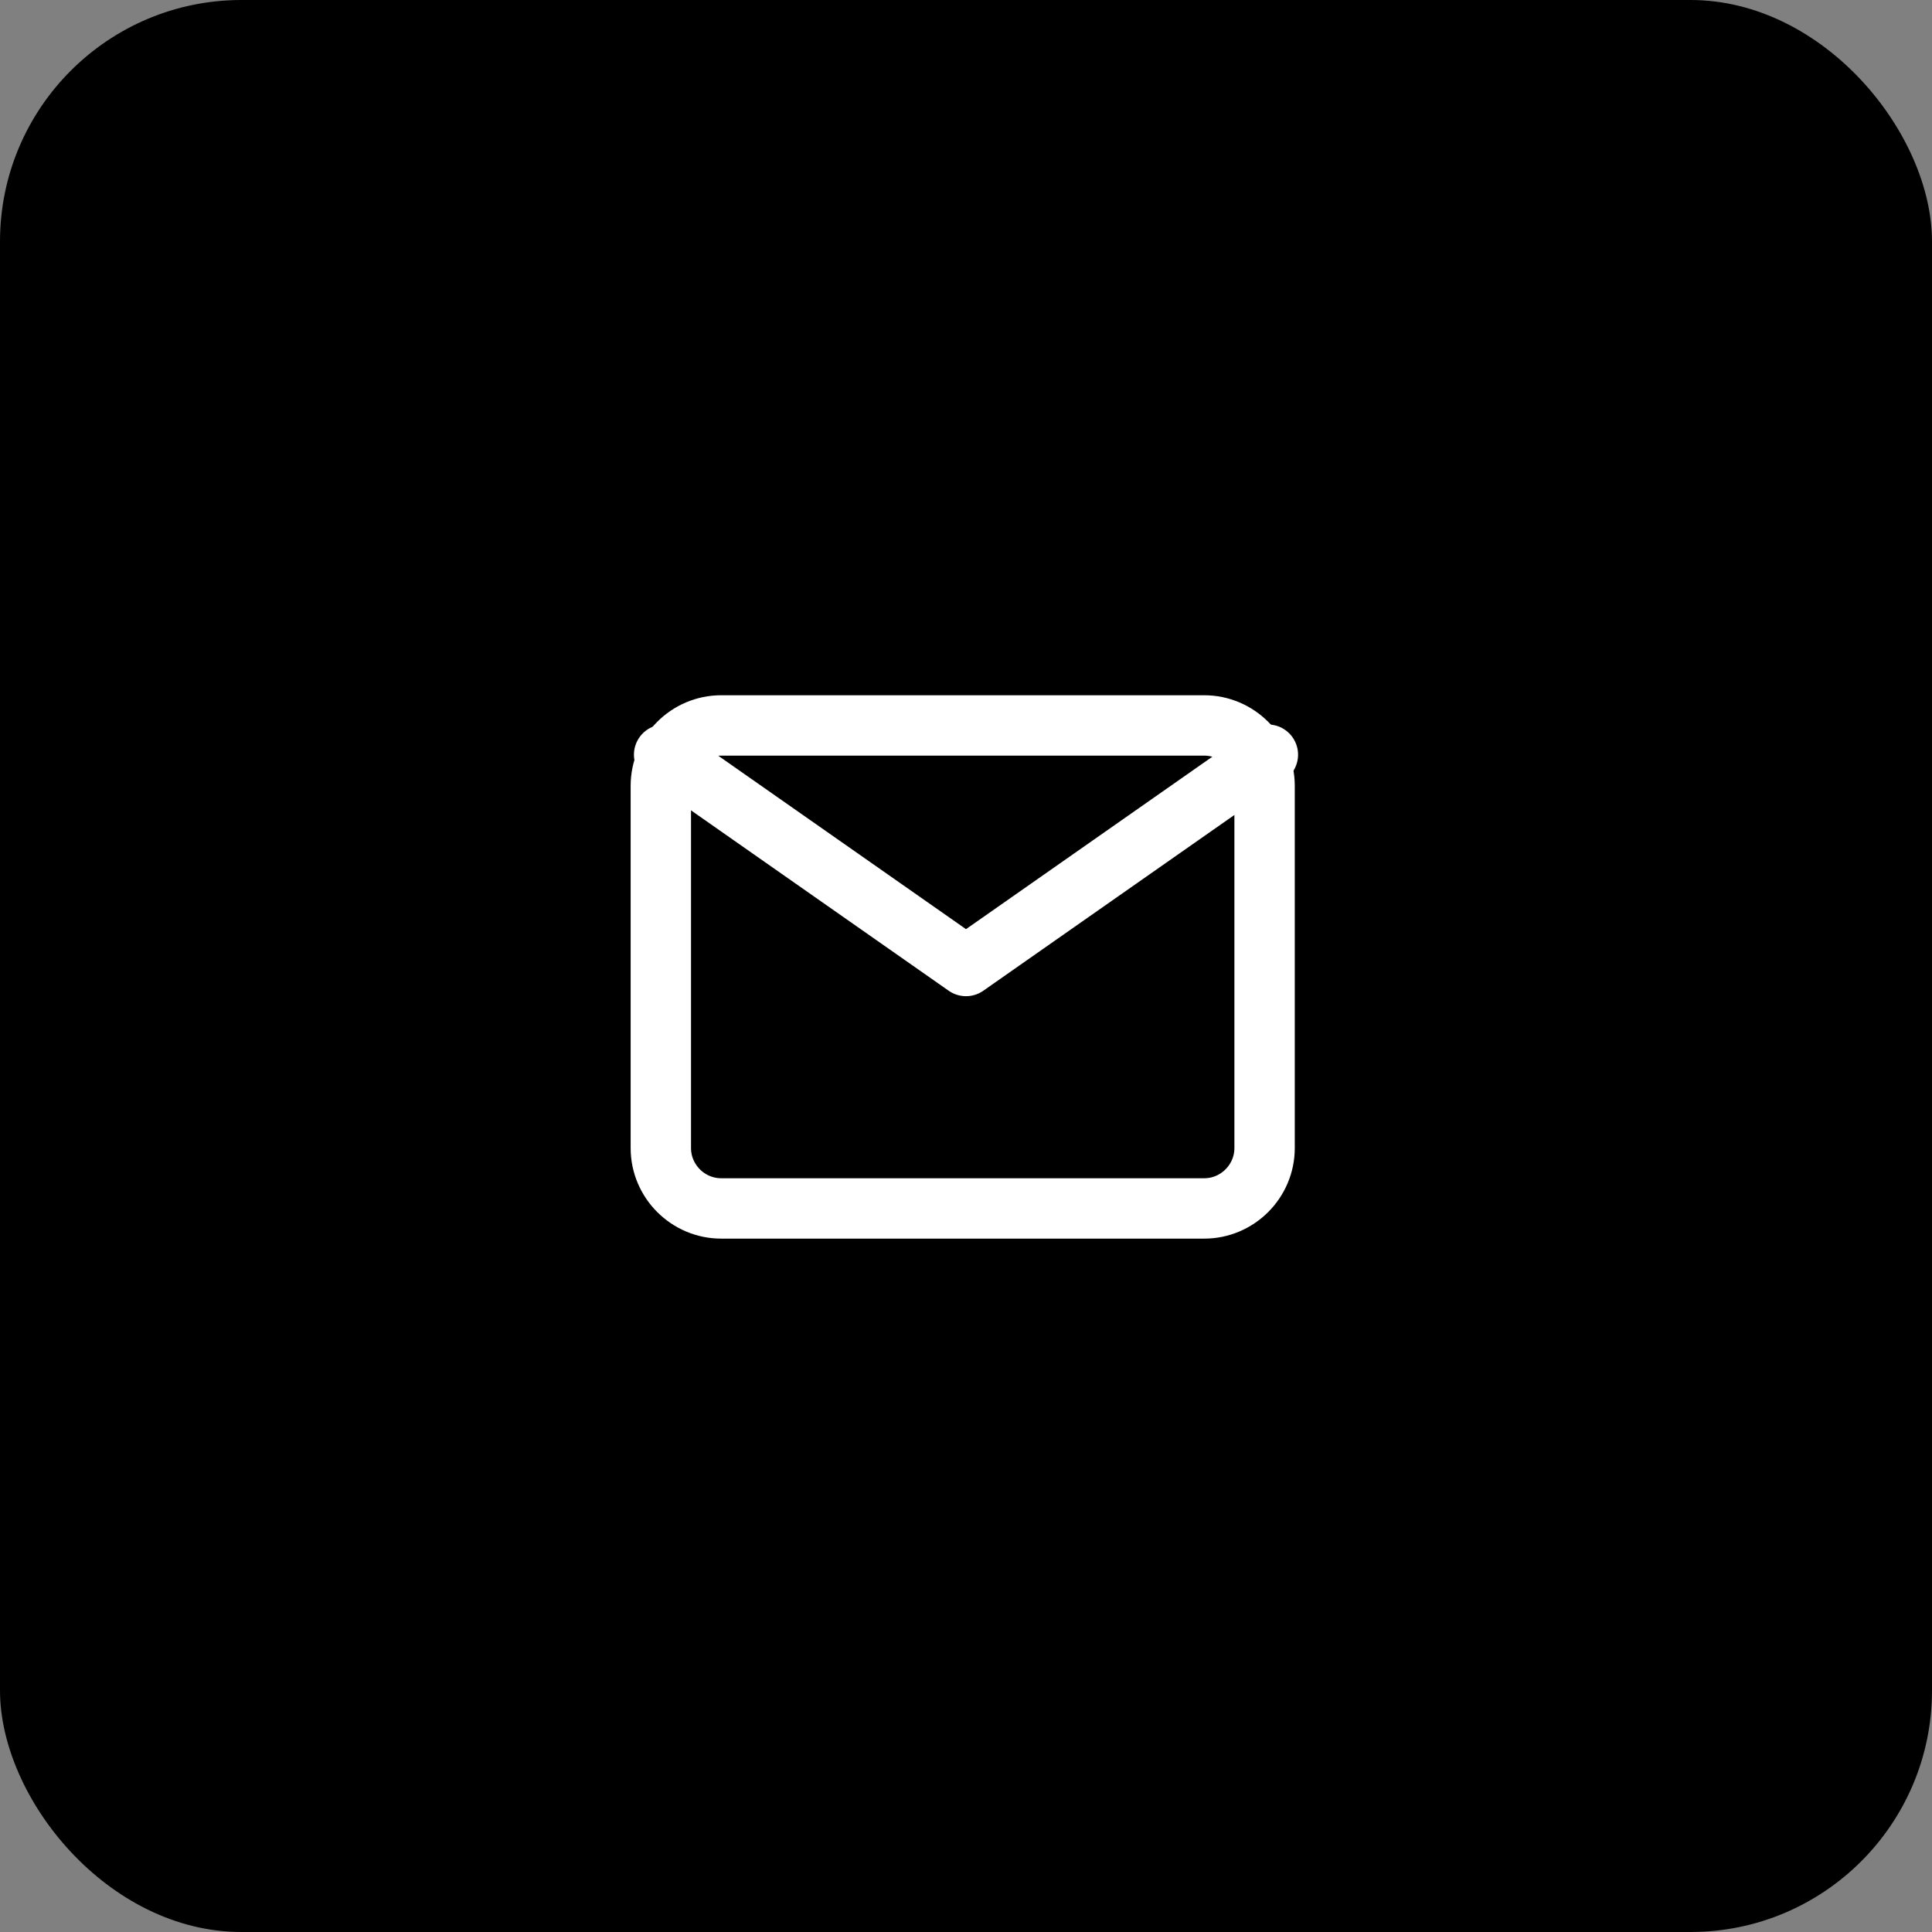 <svg width="64" height="64" viewBox="0 0 64 64" fill="none" xmlns="http://www.w3.org/2000/svg">
<rect x="0" y="0" width="64" height="64" fill="#808080" stroke="none"/>
<rect width="64" height="64" rx="8" fill="black"/>
<path d="M23.891 24.031H39.891C40.991 24.031 41.891 24.931 41.891 26.031V38.031C41.891 39.131 40.991 40.031 39.891 40.031H23.891C22.791 40.031 21.891 39.131 21.891 38.031V26.031C21.891 24.931 22.791 24.031 23.891 24.031Z" stroke="white" stroke-width="2" stroke-linecap="round" stroke-linejoin="round"/>
<path d="M42 25L32 32L22 25" stroke="white" stroke-width="2" stroke-linecap="round" stroke-linejoin="round"/>
</svg>
